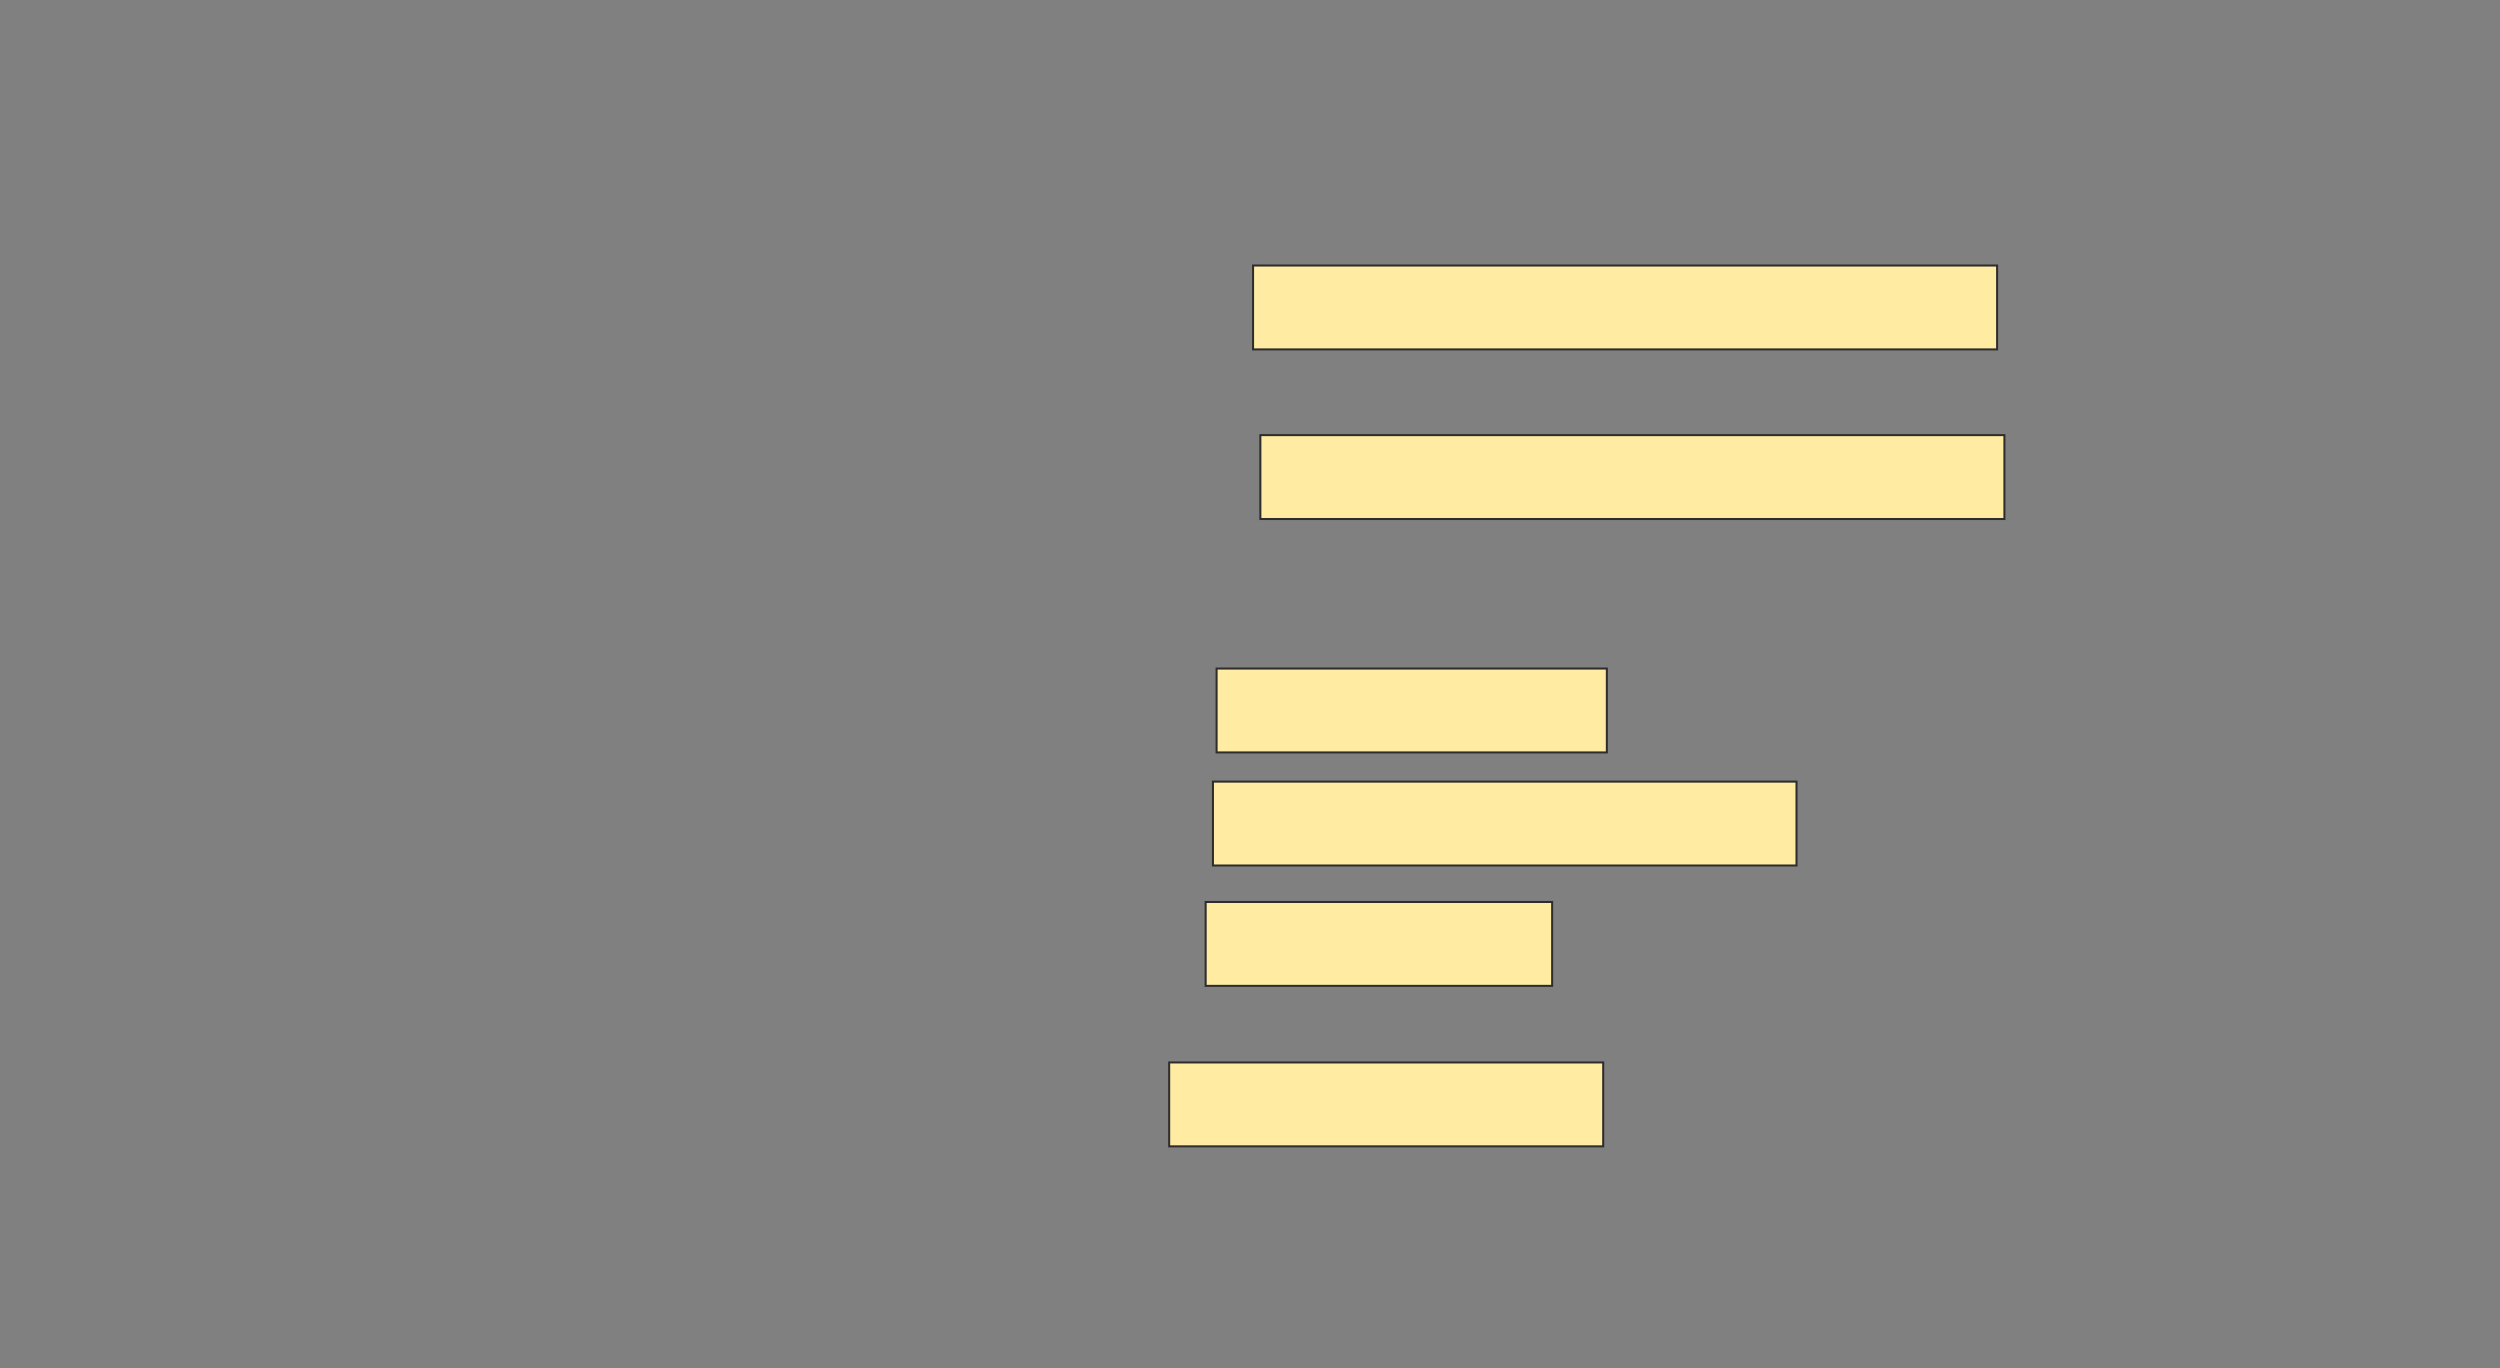 <svg xmlns="http://www.w3.org/2000/svg" width="1224" height="670">
 <rect width="100%" height="100%" fill="#808080" stroke="none"/>
 <!-- Created with Image Occlusion Enhanced -->
 <g>
  <title>Labels</title>
 </g>
 <g>
  <title>Masks</title>
  <rect stroke="#2D2D2D" id="e9607b8e35b5461d851b23c9dc82c12c-oa-1" height="41.071" width="212.5" y="520.179" x="572.429" fill="#FFEBA2"/>
  <g id="e9607b8e35b5461d851b23c9dc82c12c-oa-2">
   <rect height="41.071" width="364.286" y="130" x="613.5" stroke="#2D2D2D" fill="#FFEBA2"/>
   <rect height="41.071" width="364.286" y="213.036" x="617.071" stroke="#2D2D2D" fill="#FFEBA2"/>
  </g>
  <g id="e9607b8e35b5461d851b23c9dc82c12c-oa-3">
   <rect stroke="#2D2D2D" height="41.071" width="191.071" y="327.321" x="595.643" fill="#FFEBA2"/>
   <rect stroke="#2D2D2D" height="41.071" width="285.714" y="382.679" x="593.857" fill="#FFEBA2"/>
   <rect stroke="#2D2D2D" height="41.071" width="169.643" y="441.607" x="590.286" fill="#FFEBA2"/>
  </g>
 </g>
</svg>